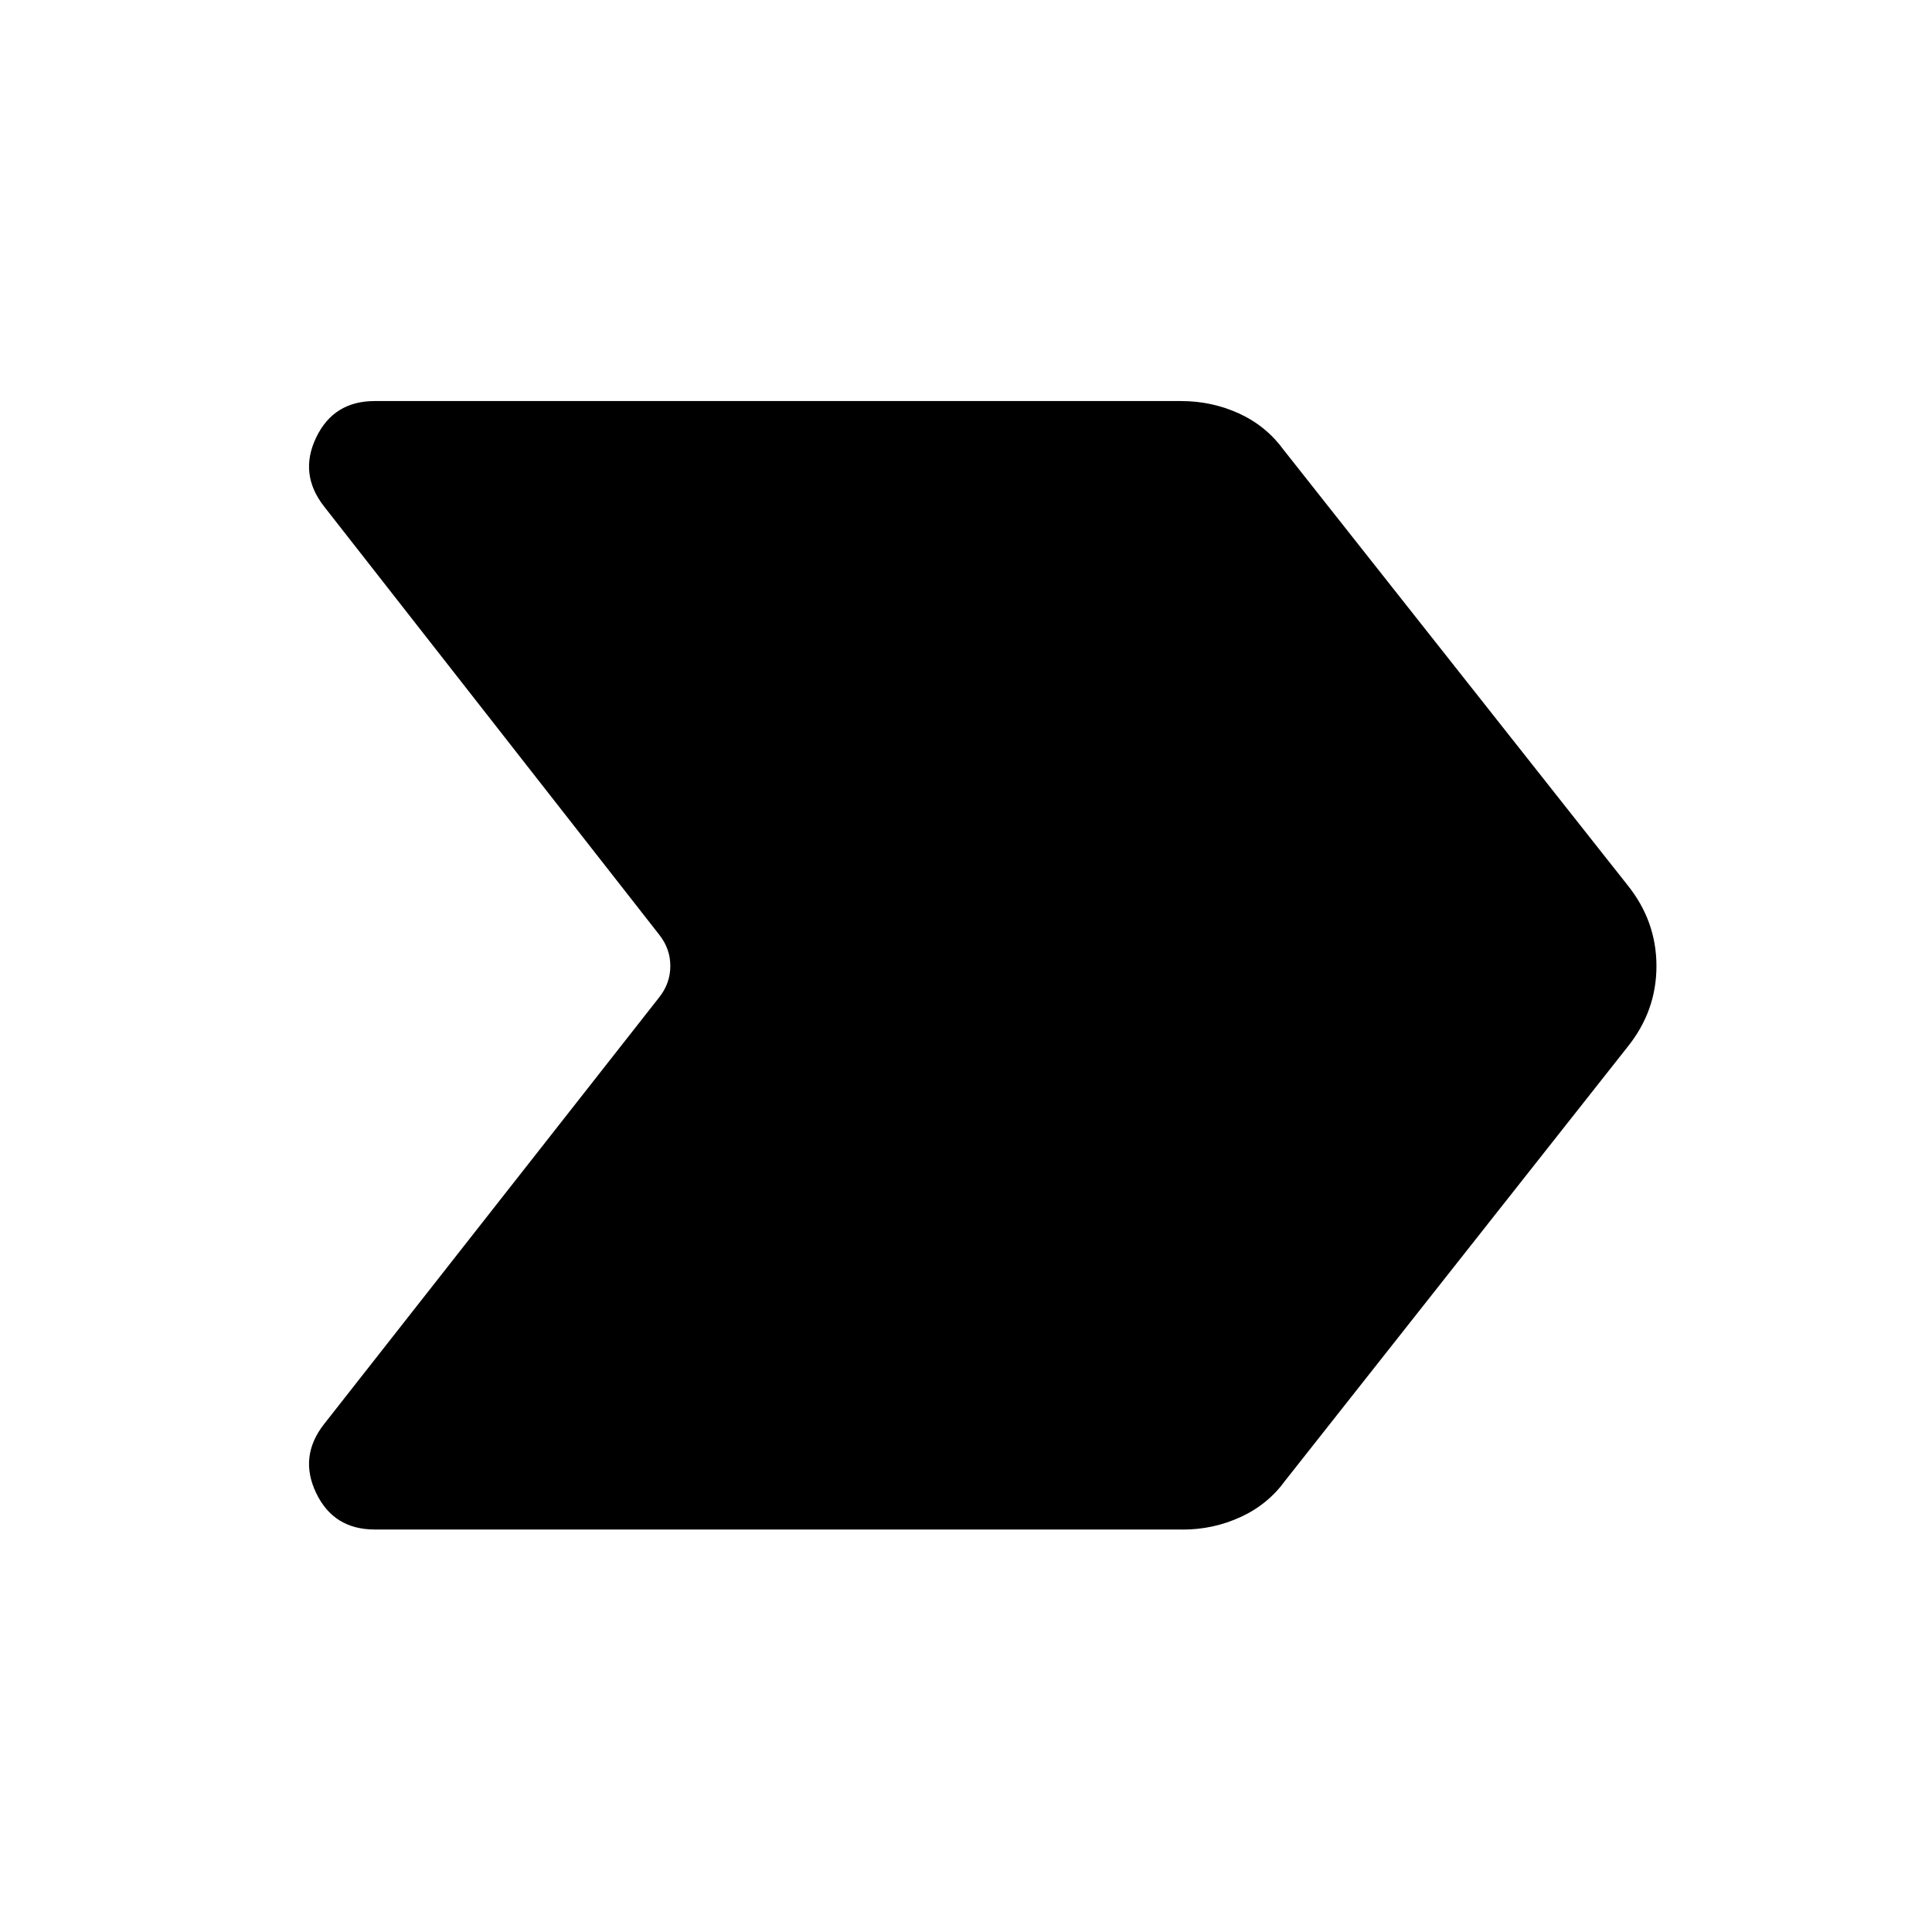 <svg xmlns="http://www.w3.org/2000/svg" width="3em" height="3em" viewBox="0 0 24 24"><path fill="currentColor" d="M14.692 19H4.654q-.51 0-.727-.454t.1-.857l4.165-5.304q.135-.173.135-.385t-.135-.385L4.027 6.293q-.317-.403-.1-.857t.727-.454h10.019q.379 0 .718.154q.338.155.555.453l4.27 5.404q.361.448.361 1.008t-.362 1.008l-4.25 5.384q-.217.299-.556.453q-.338.155-.717.155"/></svg>